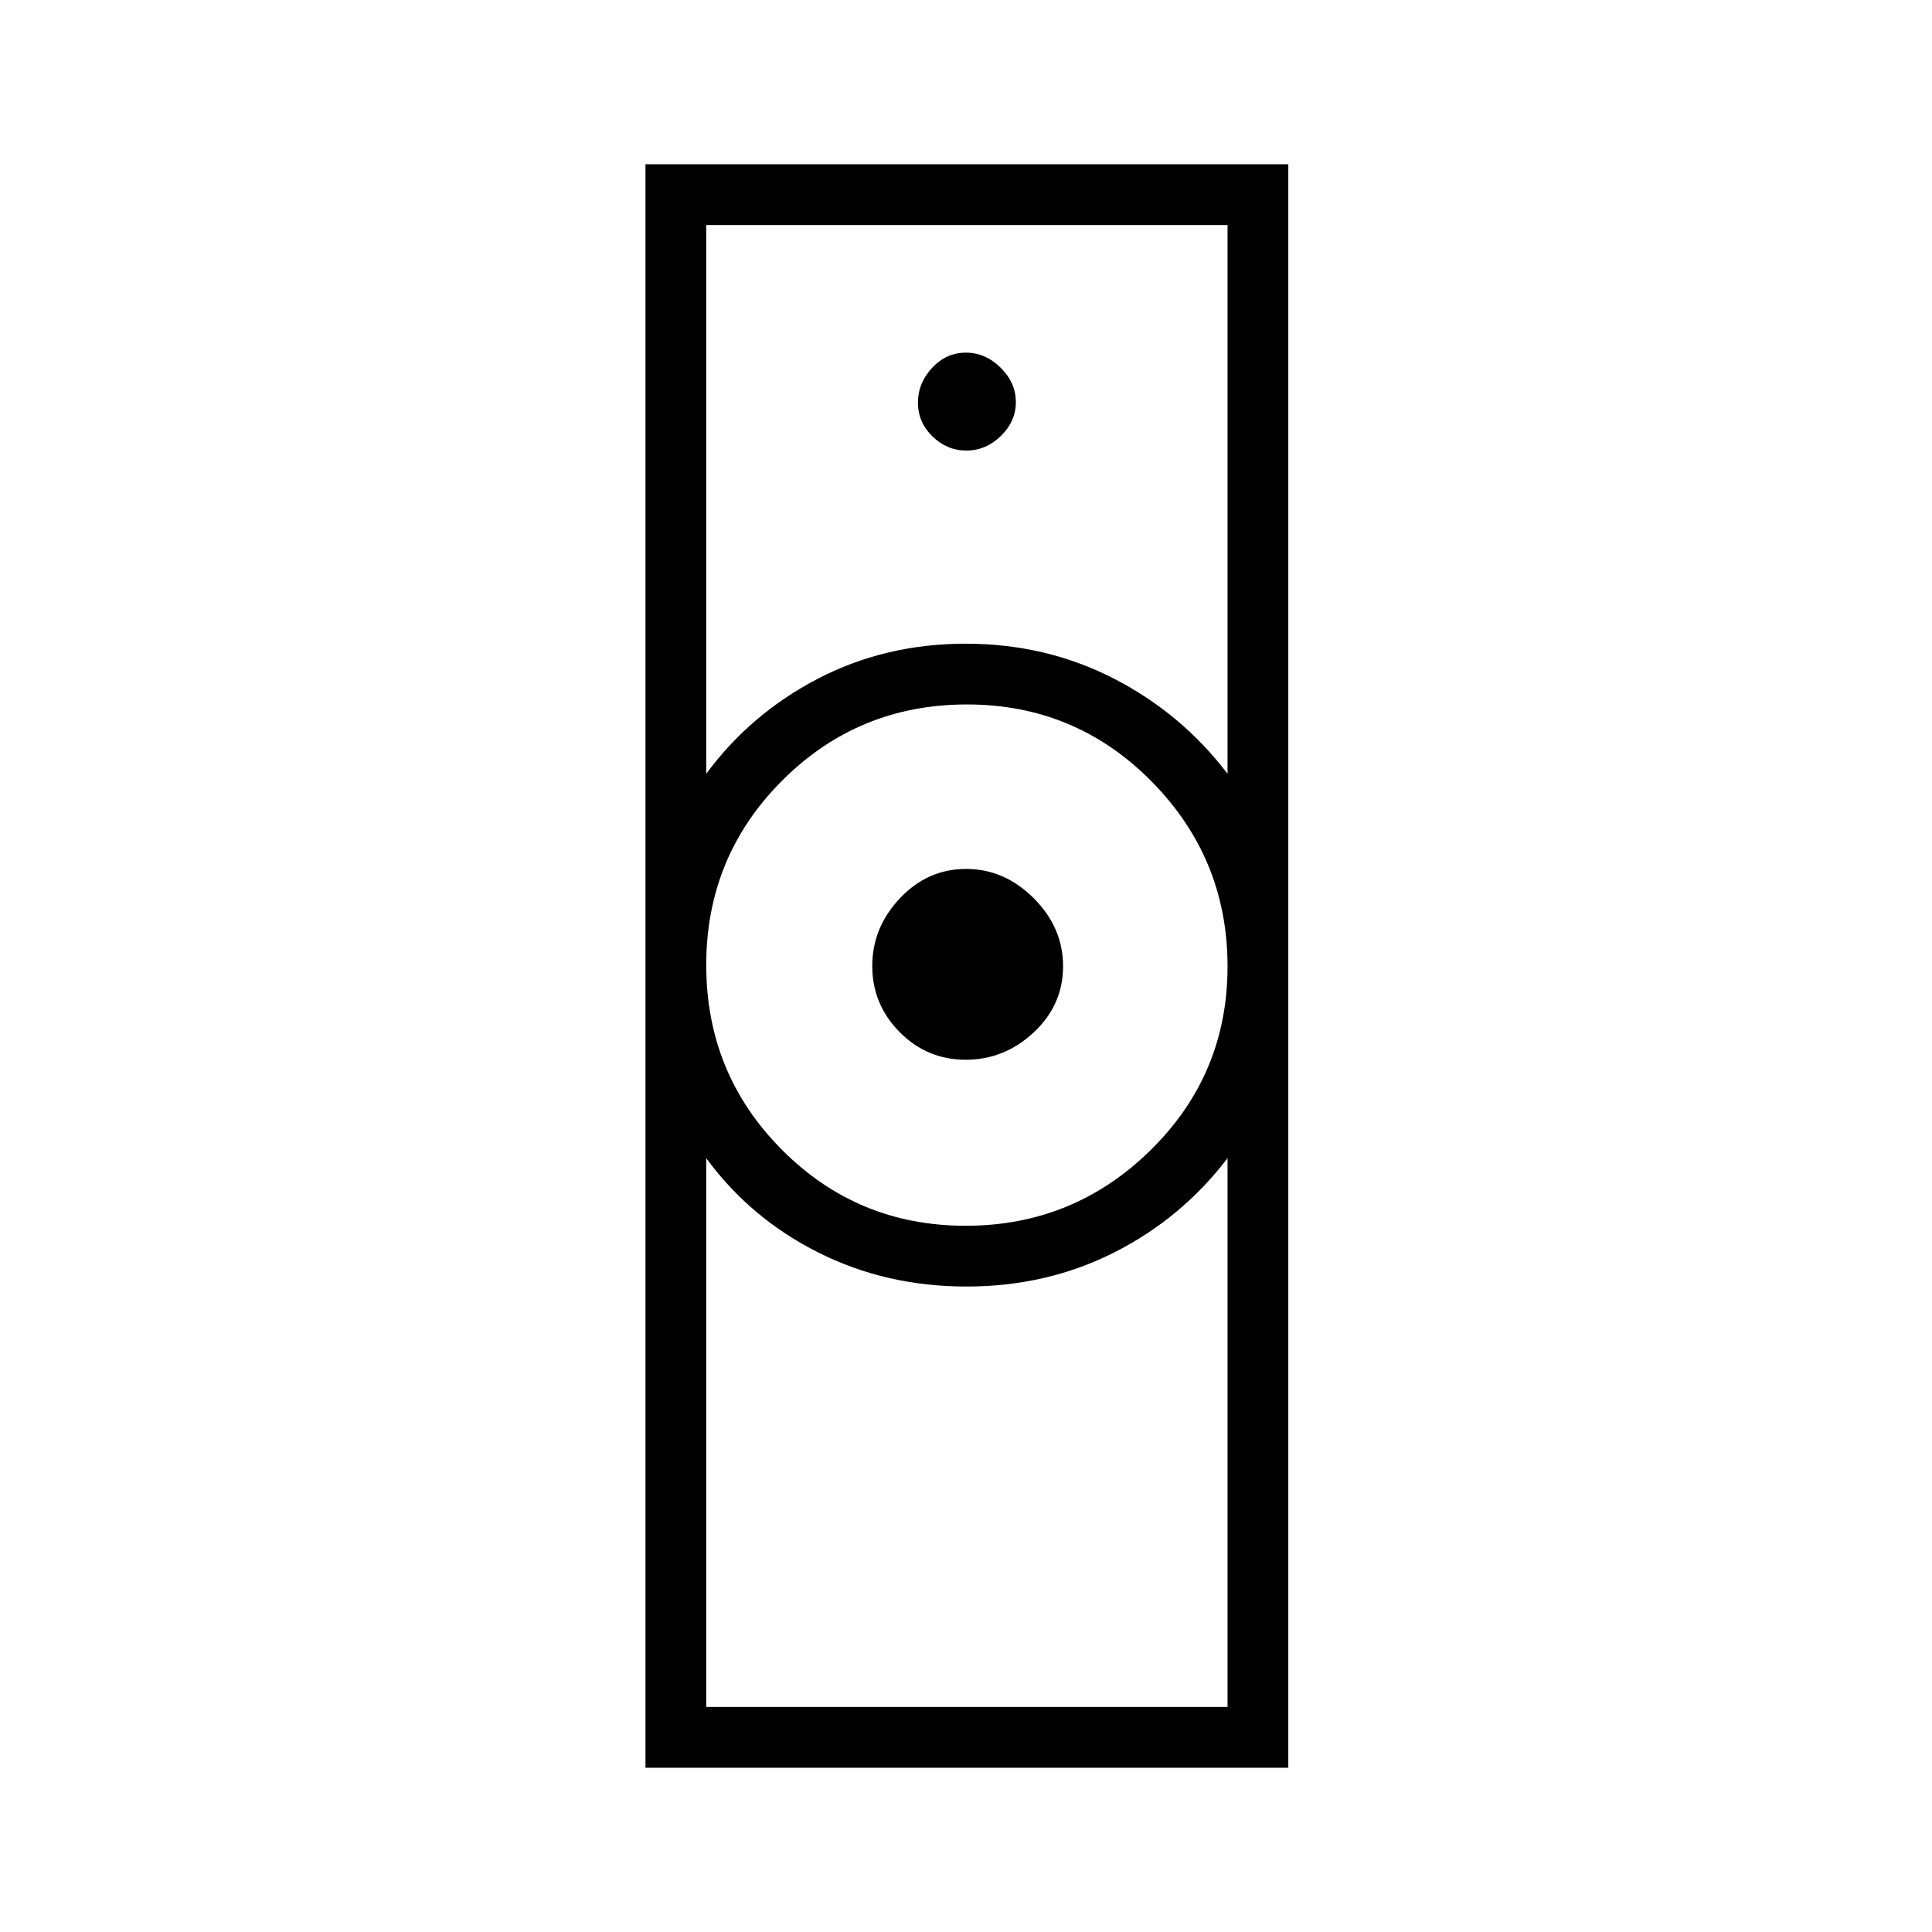 <svg xmlns="http://www.w3.org/2000/svg" height="48" viewBox="0 -960 960 960" width="48"><path d="M350.92-111.81h259.04V-384.5q-22.82 29.88-56.3 46.82-33.48 16.95-73.47 16.95-40 0-73.66-16.95-33.67-16.94-55.61-46.82v272.69ZM479.8-350.92q53.7 0 91.93-37.59 38.23-37.59 38.23-91.29t-37.77-91.93q-37.77-38.23-91.73-38.23t-91.75 37.77q-37.79 37.77-37.79 91.73t37.59 91.75q37.59 37.79 91.29 37.79ZM350.92-575.5q22.07-29.9 55.52-47.28 33.45-17.37 73.41-17.37 39.96 0 73.68 17.37 33.72 17.38 56.43 47.28v-272.69H350.92v272.69ZM320.73-81.62v-796.76h319.42v796.76H320.73Zm159.13-351.8q-19.23 0-32.84-13.75-13.6-13.75-13.6-32.84 0-19.09 13.75-33.66 13.75-14.56 32.84-14.56 19.09 0 33.66 14.56 14.56 14.57 14.56 33.81 0 19.23-14.56 32.84-14.57 13.6-33.81 13.6Zm.33-302.7q9.62 0 17.1-7.22 7.48-7.23 7.48-16.85 0-9.62-7.56-17.1-7.55-7.48-17.28-7.48-9.74 0-16.78 7.56-7.03 7.55-7.03 17.28 0 9.74 7.22 16.78 7.23 7.03 16.85 7.03ZM480-320.73Zm0-319.42Z"/></svg>